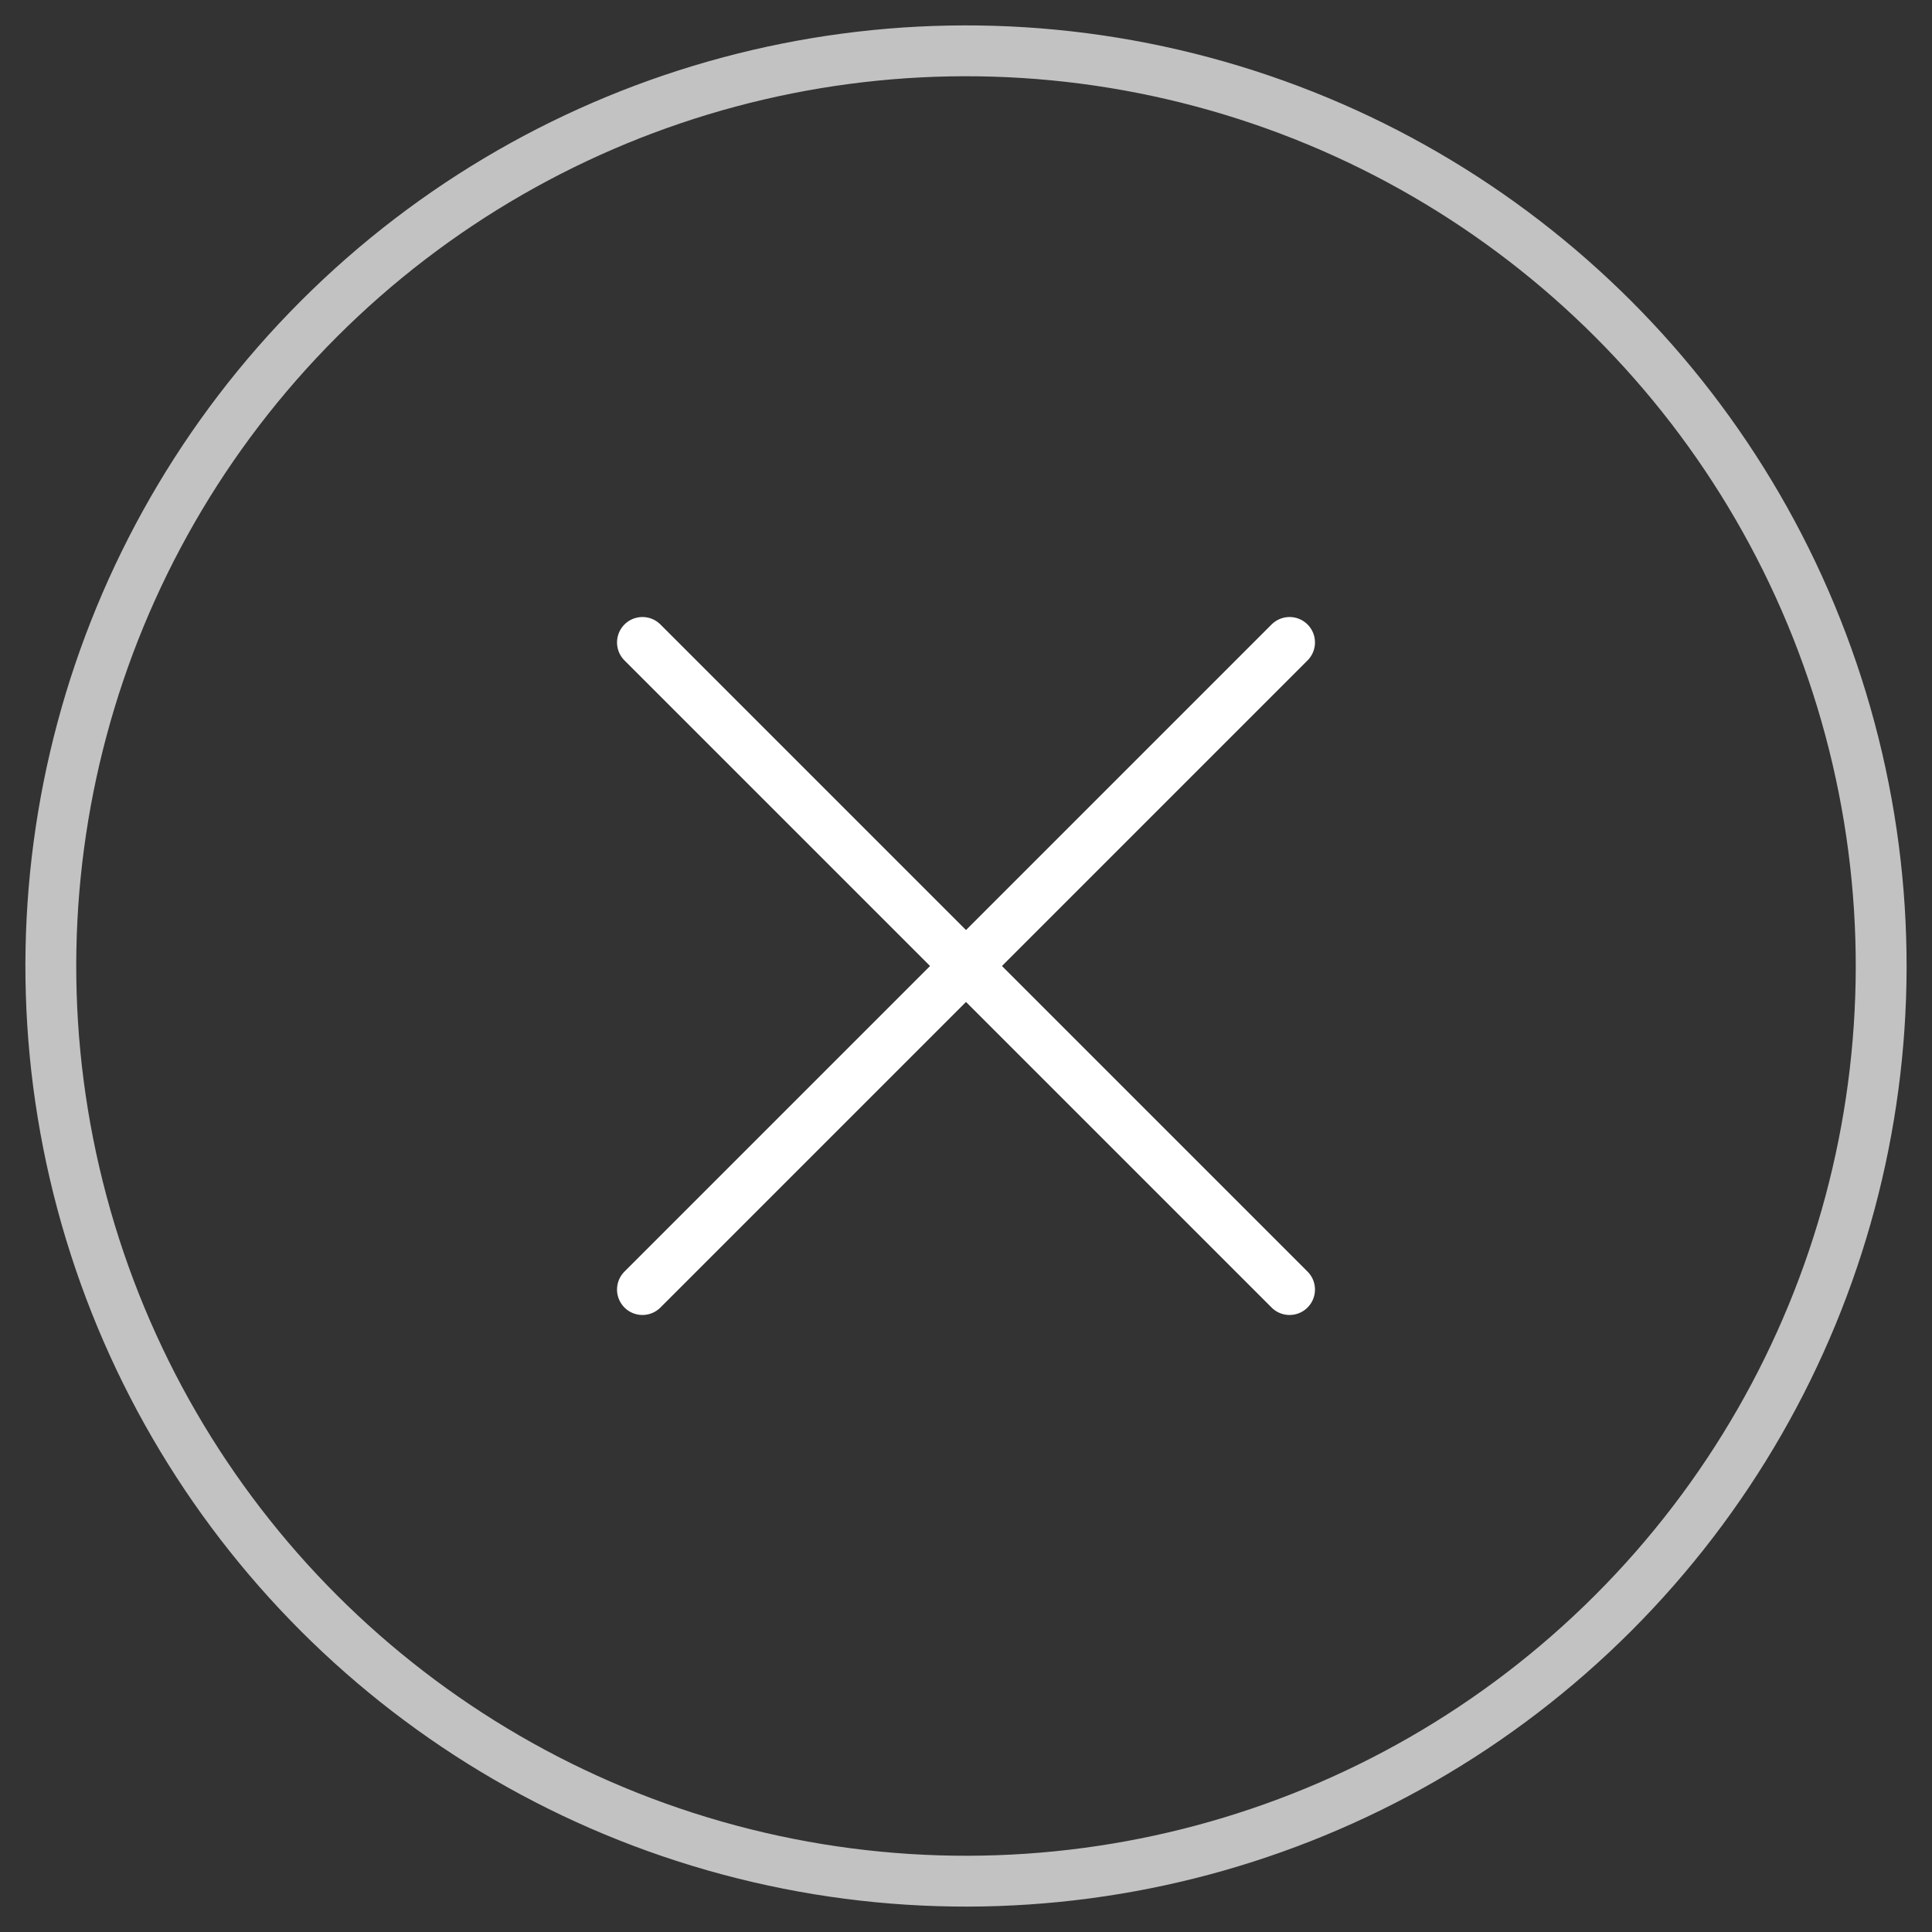 <?xml version="1.0" encoding="UTF-8"?>
<svg width="38px" height="38px" viewBox="0 0 38 38" version="1.1" xmlns="http://www.w3.org/2000/svg" xmlns:xlink="http://www.w3.org/1999/xlink">
    <rect x="0" y="0" width="38" height="38" fill="#333333" stroke="none"/>
    <!-- Generator: Sketch 56.2 (81672) - https://sketch.com -->
    <title>close</title>
    <desc>Created with Sketch.</desc>
    <g id="lark商城" stroke="none" stroke-width="1" fill="none" fill-rule="evenodd">
        <g id="第一次进入商城-选择钱包" transform="translate(-169, -590)" fill-rule="nonzero" stroke="#FFFFFF">
            <g id="close" transform="translate(188, 609) rotate(-315) translate(-188, -609) translate(170, 591)">
                <circle id="Oval" opacity="0.7" cx="18" cy="18" r="18"></circle>
                <g id="Group-9" transform="translate(9, 9)" stroke-linecap="round" stroke-linejoin="round">
                    <path d="M18,9 L9.34363698e-13,9" id="Line-Copy"></path>
                    <path d="M9,5.45696821e-12 L9,18 L9,5.45696821e-12 Z" id="Line-Copy-2"></path>
                </g>
            </g>
        </g>
    </g>
</svg>